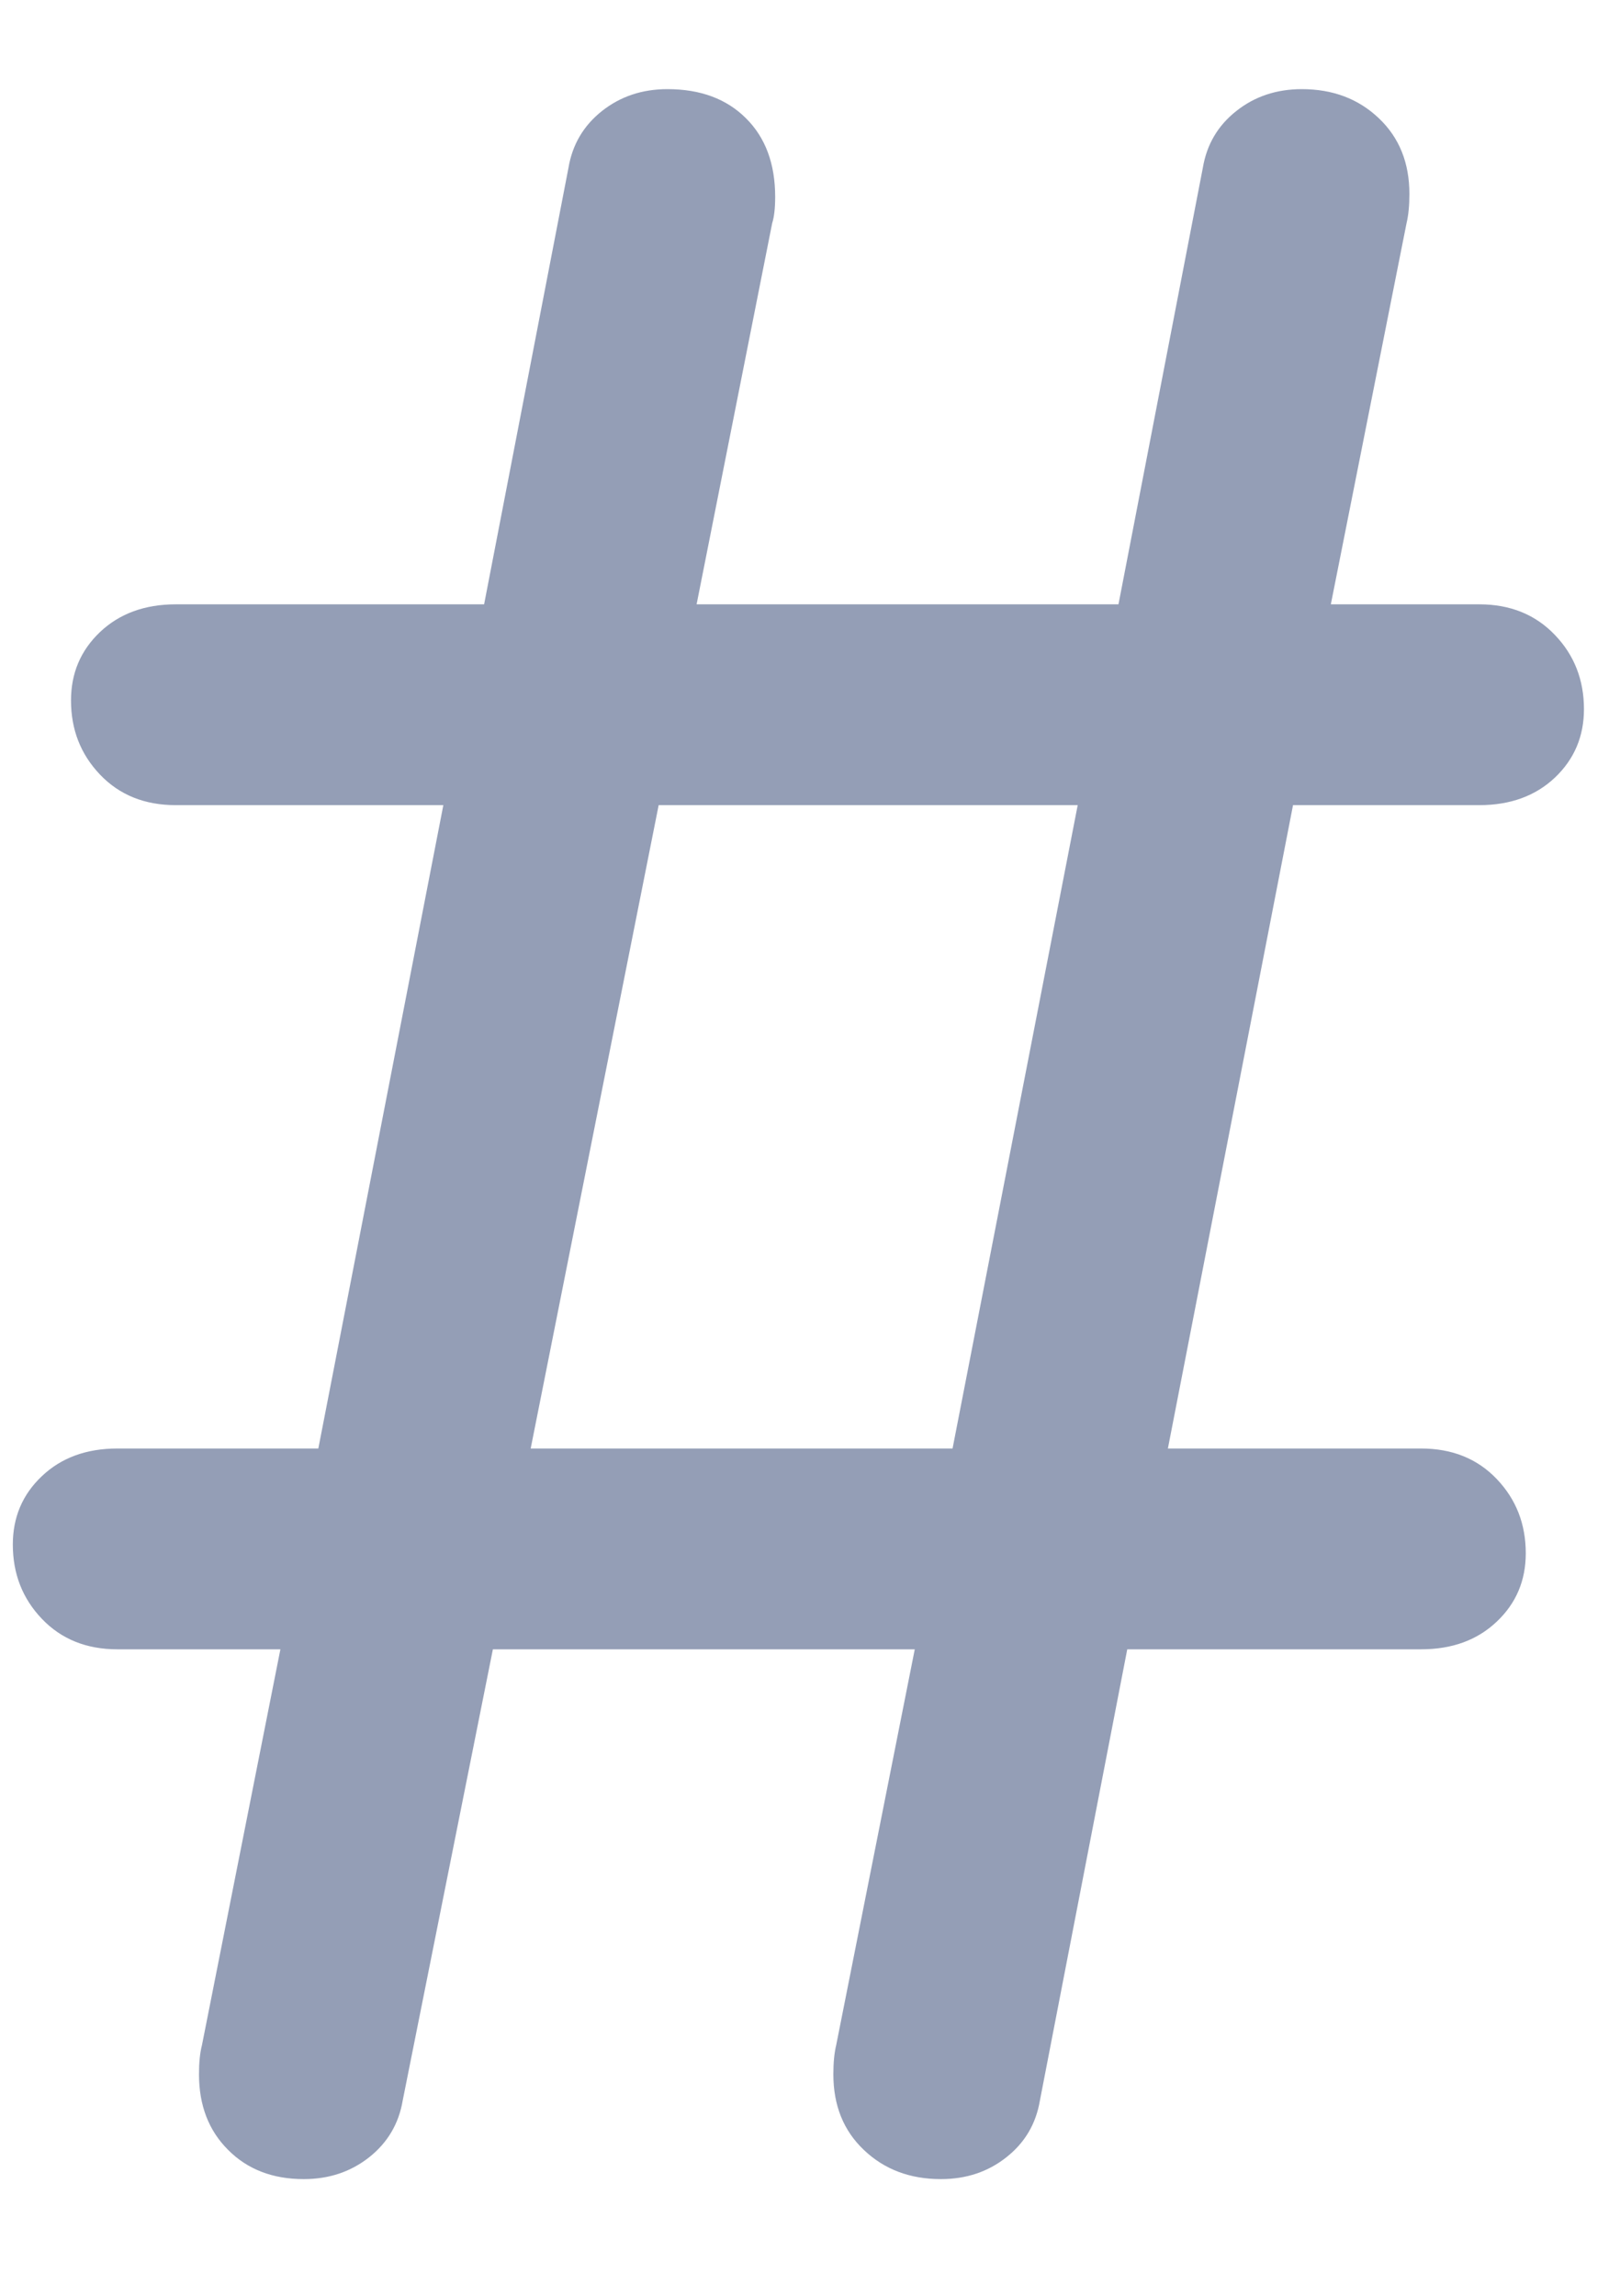 <?xml version="1.0" encoding="UTF-8"?>
<svg width="12px" height="17px" viewBox="0 0 12 17" version="1.1" xmlns="http://www.w3.org/2000/svg" xmlns:xlink="http://www.w3.org/1999/xlink">
    <!-- Generator: Sketch 52.2 (67145) - http://www.bohemiancoding.com/sketch -->
    <title>Group 13 Copy</title>
    <desc>Created with Sketch.</desc>
    <g id="Klickbar-Prototyp" stroke="none" stroke-width="1" fill="none" fill-rule="evenodd">
        <g id="Company-Profile" transform="translate(-330, -1010)" fill="#949EB6">
            <g id="Group-39" transform="translate(286, 747)">
                <g id="Group-13-Copy-6" transform="translate(40, 262)">
                    <g id="Group-13-Copy" transform="translate(0.514, 0)">
                        <g id="Group-16">
                            <path d="M13.064,6.962 L12.137,11.726 L14.012,11.726 C14.242,11.726 14.429,11.801 14.573,11.952 C14.717,12.103 14.788,12.286 14.788,12.502 C14.788,12.703 14.717,12.872 14.573,13.008 C14.429,13.145 14.242,13.213 14.012,13.213 L11.836,13.213 L11.189,16.554 C11.16,16.726 11.078,16.866 10.941,16.974 C10.805,17.082 10.643,17.136 10.456,17.136 C10.226,17.136 10.036,17.064 9.885,16.92 C9.734,16.777 9.659,16.59 9.659,16.36 C9.659,16.274 9.666,16.202 9.68,16.144 L10.262,13.213 L7.137,13.213 L6.469,16.554 C6.44,16.726 6.357,16.866 6.221,16.974 C6.084,17.082 5.923,17.136 5.736,17.136 C5.506,17.136 5.319,17.064 5.176,16.92 C5.032,16.777 4.96,16.59 4.96,16.36 C4.96,16.274 4.967,16.202 4.982,16.144 L5.563,13.213 L4.356,13.213 C4.127,13.213 3.94,13.138 3.796,12.987 C3.652,12.836 3.581,12.653 3.581,12.437 C3.581,12.236 3.652,12.067 3.796,11.931 C3.94,11.794 4.127,11.726 4.356,11.726 L5.844,11.726 L6.77,6.962 L4.788,6.962 C4.558,6.962 4.371,6.887 4.227,6.736 C4.083,6.585 4.012,6.402 4.012,6.187 C4.012,5.985 4.083,5.817 4.227,5.68 C4.371,5.544 4.558,5.475 4.788,5.475 L7.072,5.475 L7.697,2.242 C7.726,2.07 7.809,1.93 7.945,1.822 C8.082,1.714 8.243,1.66 8.43,1.66 C8.674,1.66 8.868,1.732 9.012,1.876 C9.156,2.019 9.228,2.213 9.228,2.458 C9.228,2.544 9.22,2.609 9.206,2.652 L8.646,5.475 L11.771,5.475 L12.396,2.242 C12.425,2.07 12.507,1.93 12.644,1.822 C12.78,1.714 12.942,1.66 13.129,1.66 C13.359,1.66 13.549,1.732 13.7,1.876 C13.851,2.019 13.926,2.206 13.926,2.436 C13.926,2.522 13.919,2.594 13.905,2.652 L13.344,5.475 L14.444,5.475 C14.673,5.475 14.86,5.551 15.004,5.702 C15.148,5.852 15.219,6.036 15.219,6.251 C15.219,6.452 15.148,6.621 15.004,6.758 C14.86,6.894 14.673,6.962 14.444,6.962 L13.064,6.962 Z M10.542,11.726 L11.469,6.962 L8.365,6.962 L7.417,11.726 L10.542,11.726 Z" id="#"></path>
                        </g>
                    </g>
                </g>
            </g>
        </g>
    </g>
</svg>